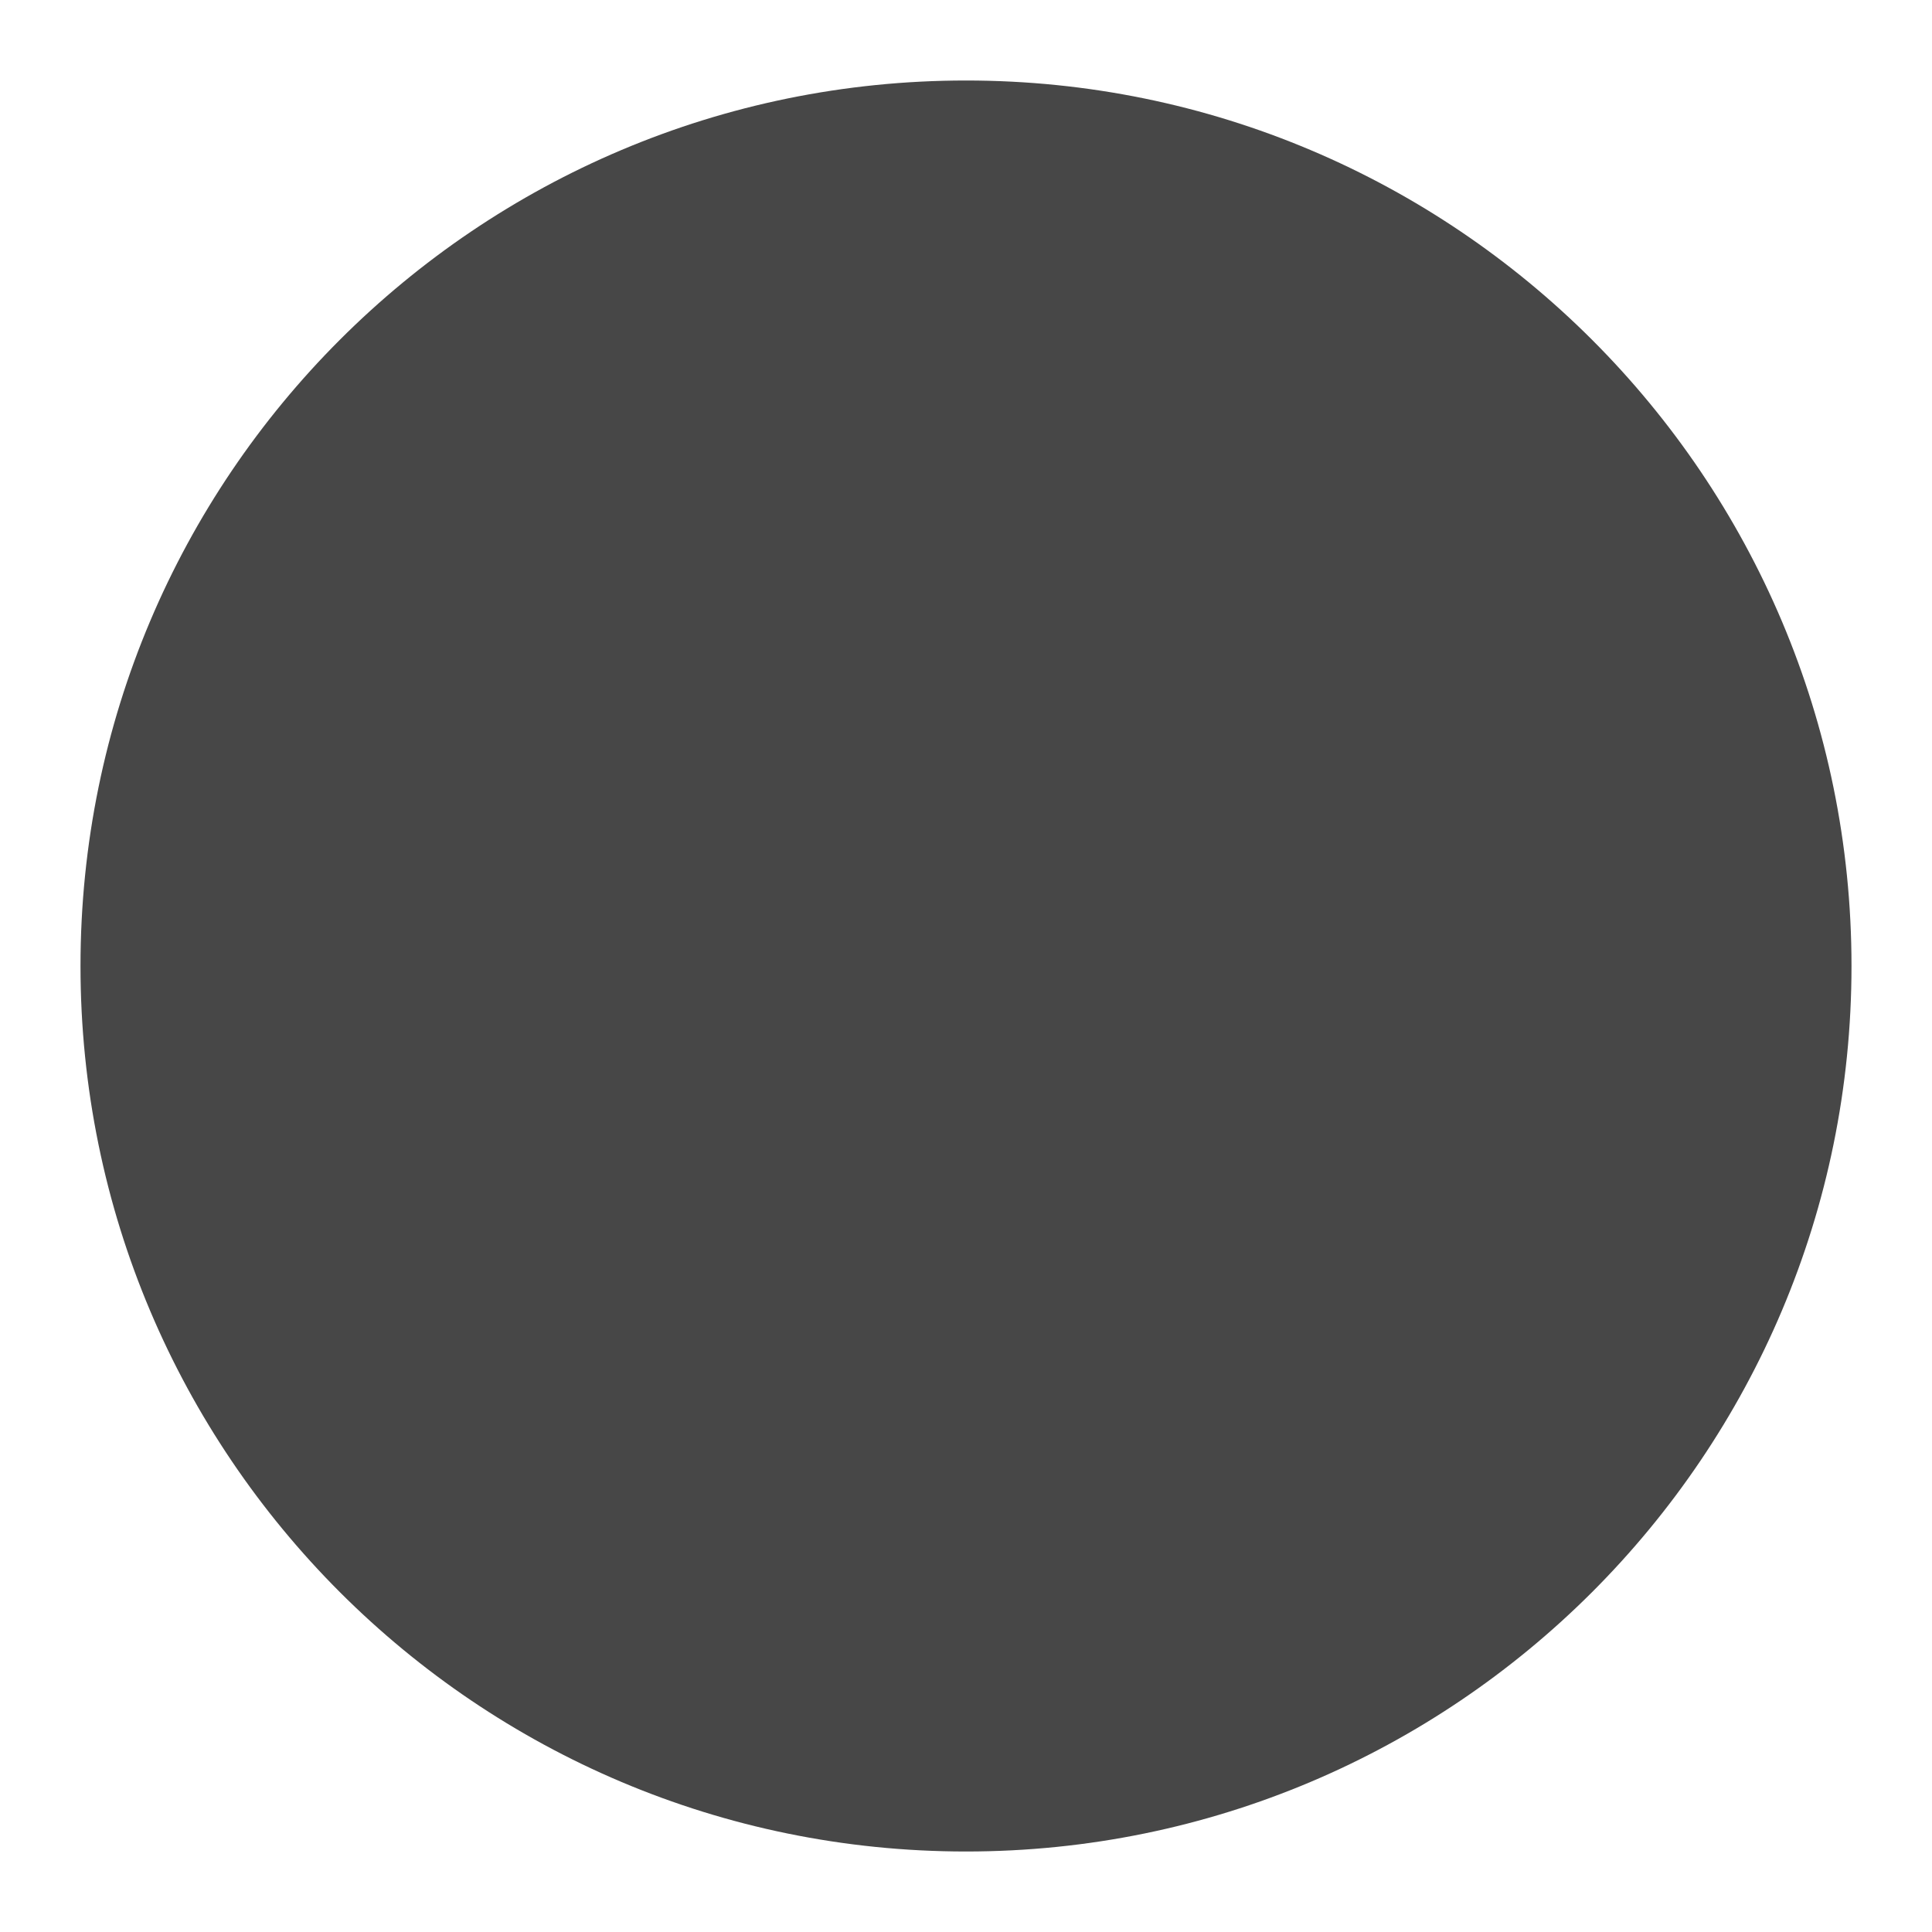 <svg width="24" height="24" xmlns="http://www.w3.org/2000/svg"><title>circle</title><path d="M23 12c0 6.074-4.926 11-11 11-6.076 0-11-4.926-11-11C1 5.924 5.924 1 12 1c6.074 0 11 4.924 11 11z" fill="#474747" fill-rule="evenodd"/></svg>
